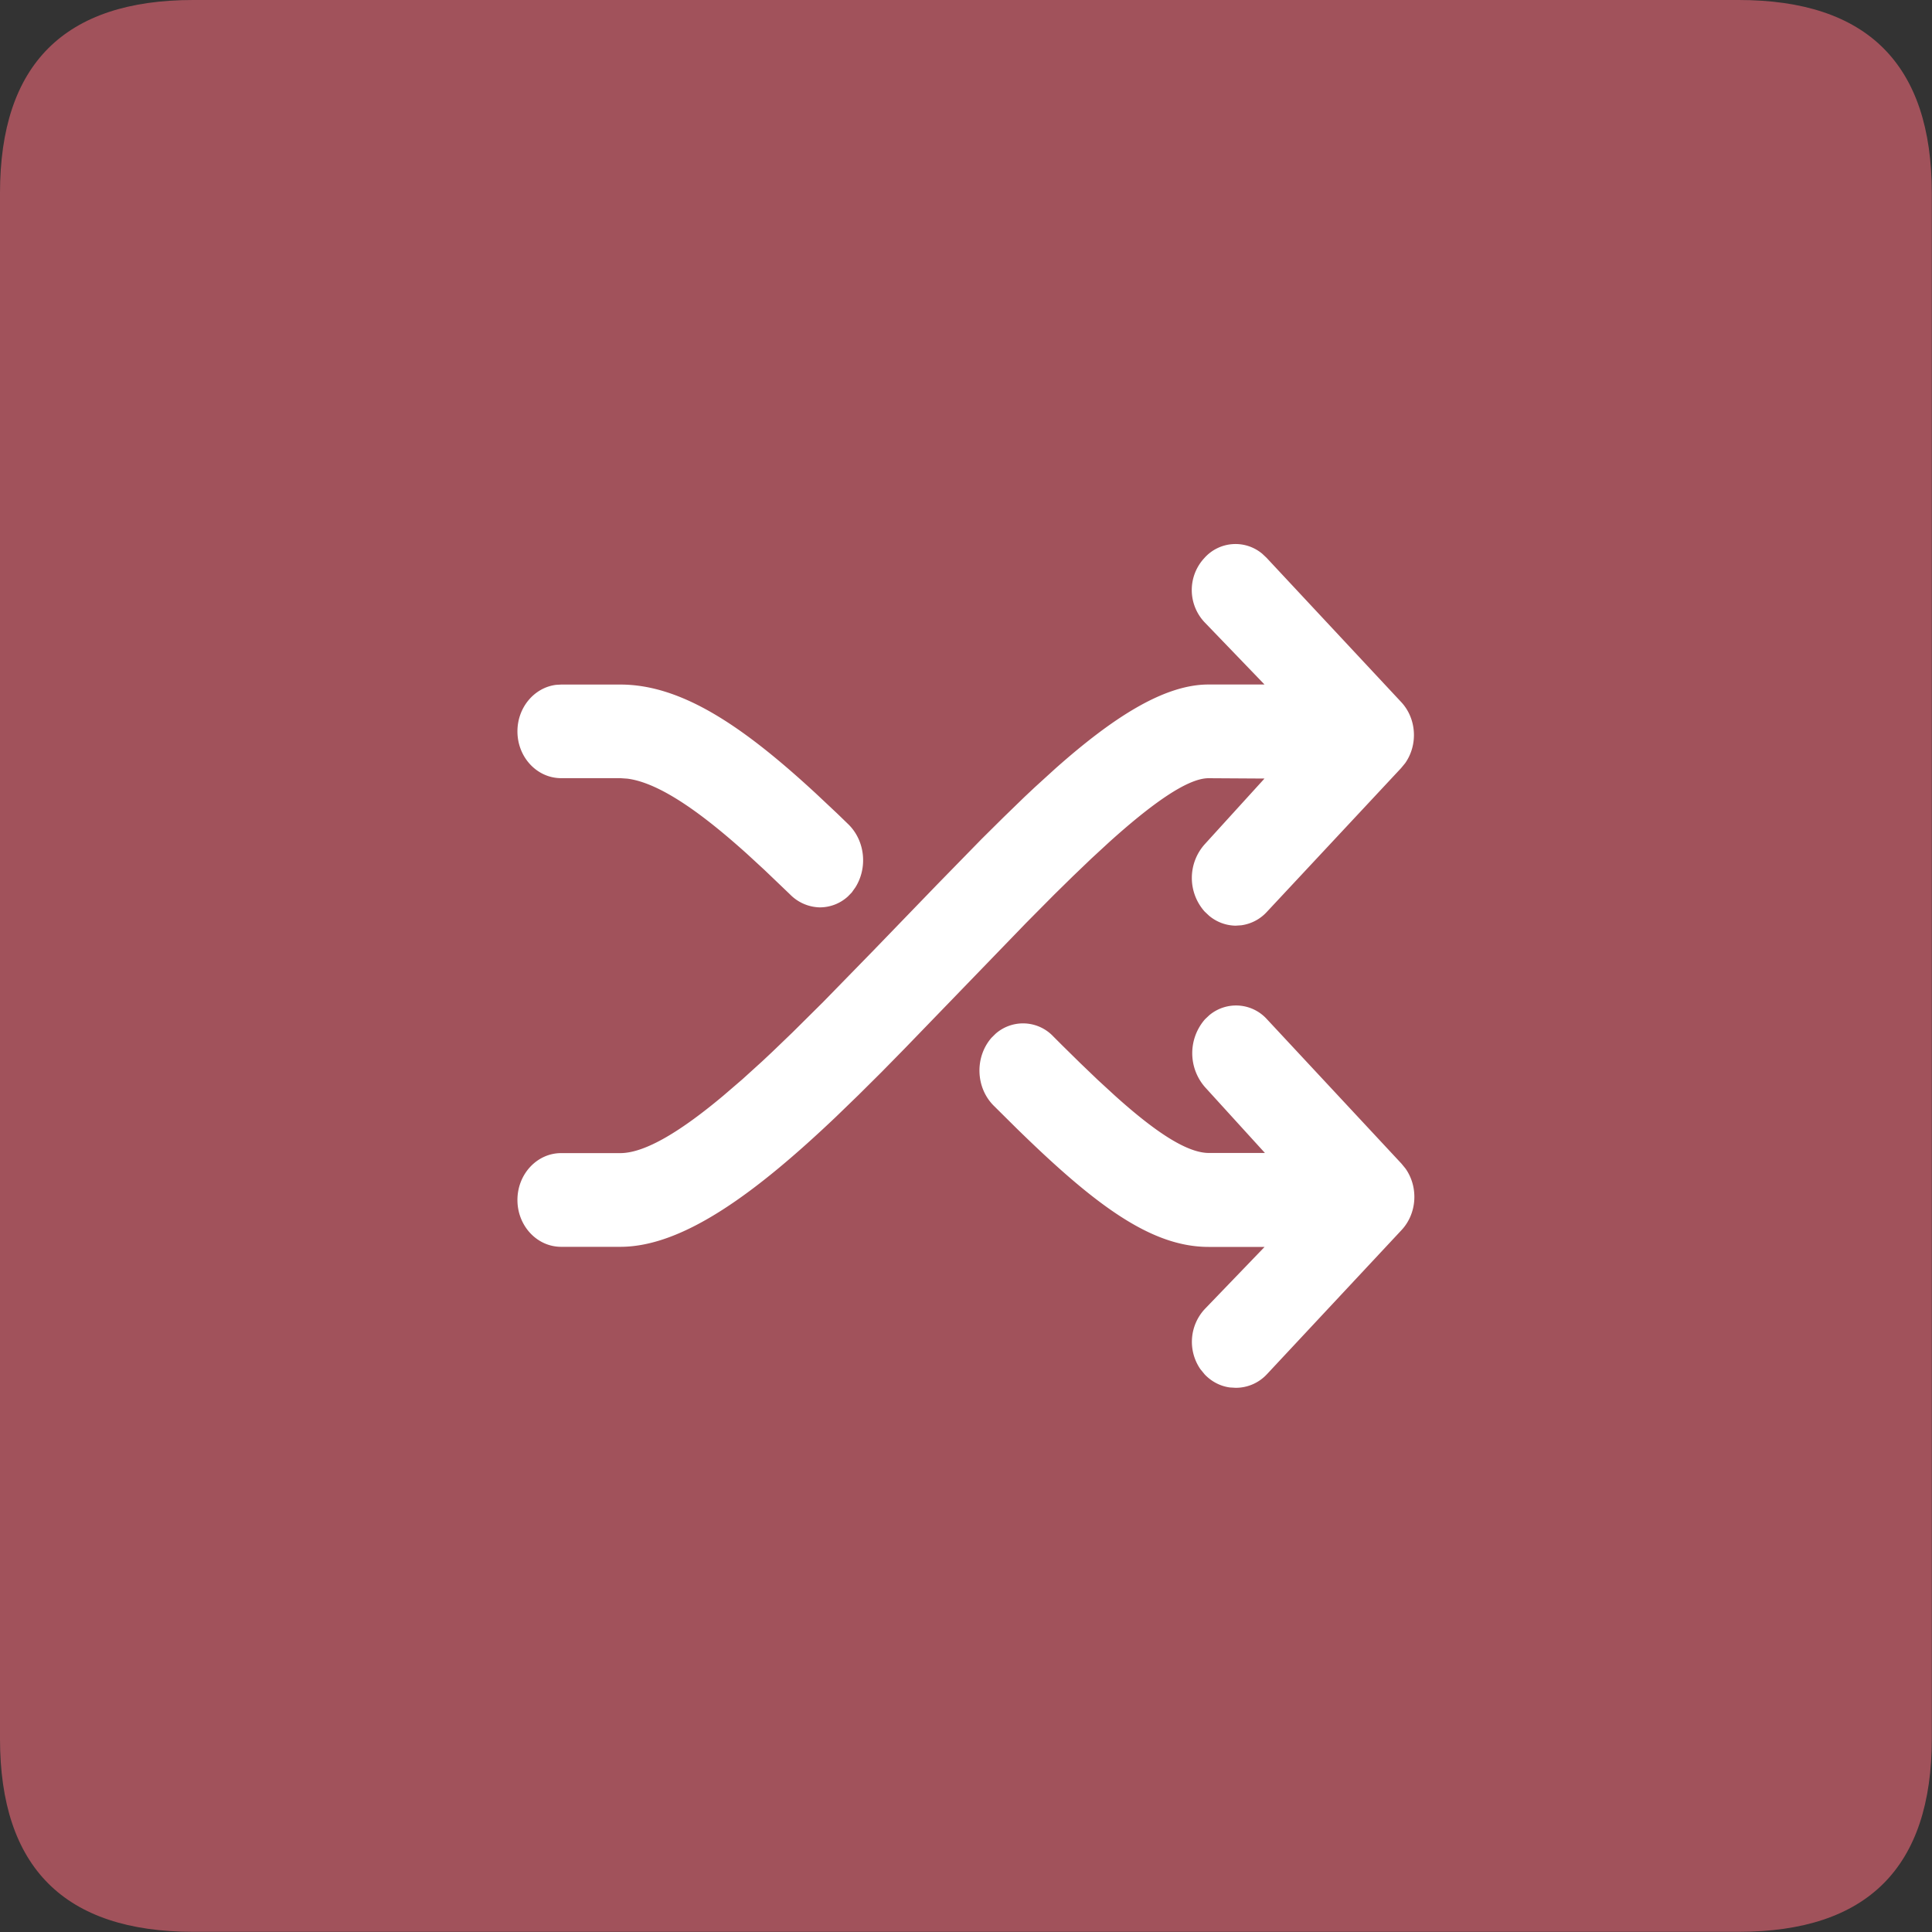 <?xml version="1.0" standalone="no"?><!DOCTYPE svg PUBLIC "-//W3C//DTD SVG 1.1//EN" "http://www.w3.org/Graphics/SVG/1.1/DTD/svg11.dtd"><svg t="1612680344747" class="icon" viewBox="0 0 1024 1024" version="1.1" xmlns="http://www.w3.org/2000/svg" p-id="13999" xmlns:xlink="http://www.w3.org/1999/xlink" width="16" height="16"><rect x="0" y="0" width="1024" height="1024" fill="#333333" stroke="none"/><defs><style type="text/css"></style></defs><path d="M0 0m102.4 0l819.098 0q102.4 0 102.4 102.4l0 819.098q0 102.4-102.4 102.4l-819.098 0q-102.4 0-102.4-102.4l0-819.098q0-102.4 102.4-102.4Z" fill="#eb6876" opacity=".6" p-id="14000"></path><path d="M742.835 616.781l-71.322-76.57a22.067 22.067 0 0 0-30.566-2.125l-2.253 2.125a27.315 27.315 0 0 0 0 36.019l31.744 34.867h-29.696c-12.416 0-30.208-12.749-49.766-30.336l-9.165-8.422-9.344-8.96-9.421-9.267-4.736-4.736a22.042 22.042 0 0 0-30.618-1.485l-2.202 2.176c-8.883 10.24-8.397 26.24 1.075 35.84l12.186 12.083c41.446 40.55 71.245 62.899 101.811 62.899h29.696l-31.744 32.973a25.549 25.549 0 0 0-2.304 31.795l2.304 2.816c3.661 3.84 8.371 6.272 13.389 6.912l3.046 0.179a22.451 22.451 0 0 0 16.563-7.219l71.322-76.365c8.32-8.909 9.011-22.886 2.099-32.64l-2.099-2.56z m-73.779-323.251l2.227 2.099 71.322 76.416c8.294 8.832 9.011 22.733 2.15 32.461l-2.15 2.611-71.322 76.39a22.451 22.451 0 0 1-13.363 6.912l-3.046 0.205a22.4 22.4 0 0 1-14.106-5.325l-2.304-2.176a26.778 26.778 0 0 1 0-35.584l31.744-34.893-29.645-0.179c-11.392 0-30.72 14.106-52.634 33.843l-9.523 8.781-9.728 9.318-9.907 9.728-14.848 14.976-64.41 66.611-12.288 12.518-12.186 12.109-12.032 11.648c-41.856 39.757-80.768 68.838-114.176 68.838h-31.411c-12.8 0-23.168-11.11-23.168-24.832 0-13.696 10.368-24.832 23.168-24.832h31.334c13.491 0 32.819-12.186 54.528-30.362l10.214-8.781 10.445-9.472 5.325-4.992 10.726-10.317 16.23-16.102 26.778-27.443 33.792-34.97 23.552-24.115 11.469-11.366 11.187-10.854 5.504-5.171 10.829-9.856c30.285-26.88 57.523-44.57 81.152-44.57h29.722l-31.744-32.973a24.883 24.883 0 0 1-0.666-33.459l0.666-0.742a22.067 22.067 0 0 1 30.592-2.099z m-340.224 69.299c32.922 0 65.818 22.835 103.68 57.805l11.52 10.829 5.862 5.683c8.678 8.755 9.984 22.835 3.482 33.178l-1.946 2.739-1.997 2.048a21.99 21.99 0 0 1-15.155 5.811 22.784 22.784 0 0 1-15.59-6.912l-13.517-12.928-9.37-8.627c-22.067-19.84-45.389-37.478-63.309-39.757l-3.738-0.256h-31.334c-12.8 0-23.168-11.085-23.168-24.806 0-12.723 8.96-23.219 20.48-24.653l2.688-0.154h31.386z" fill="#ffffff" p-id="14001" data-spm-anchor-id="a313x.7781069.0.i25" class="selected"></path></svg>